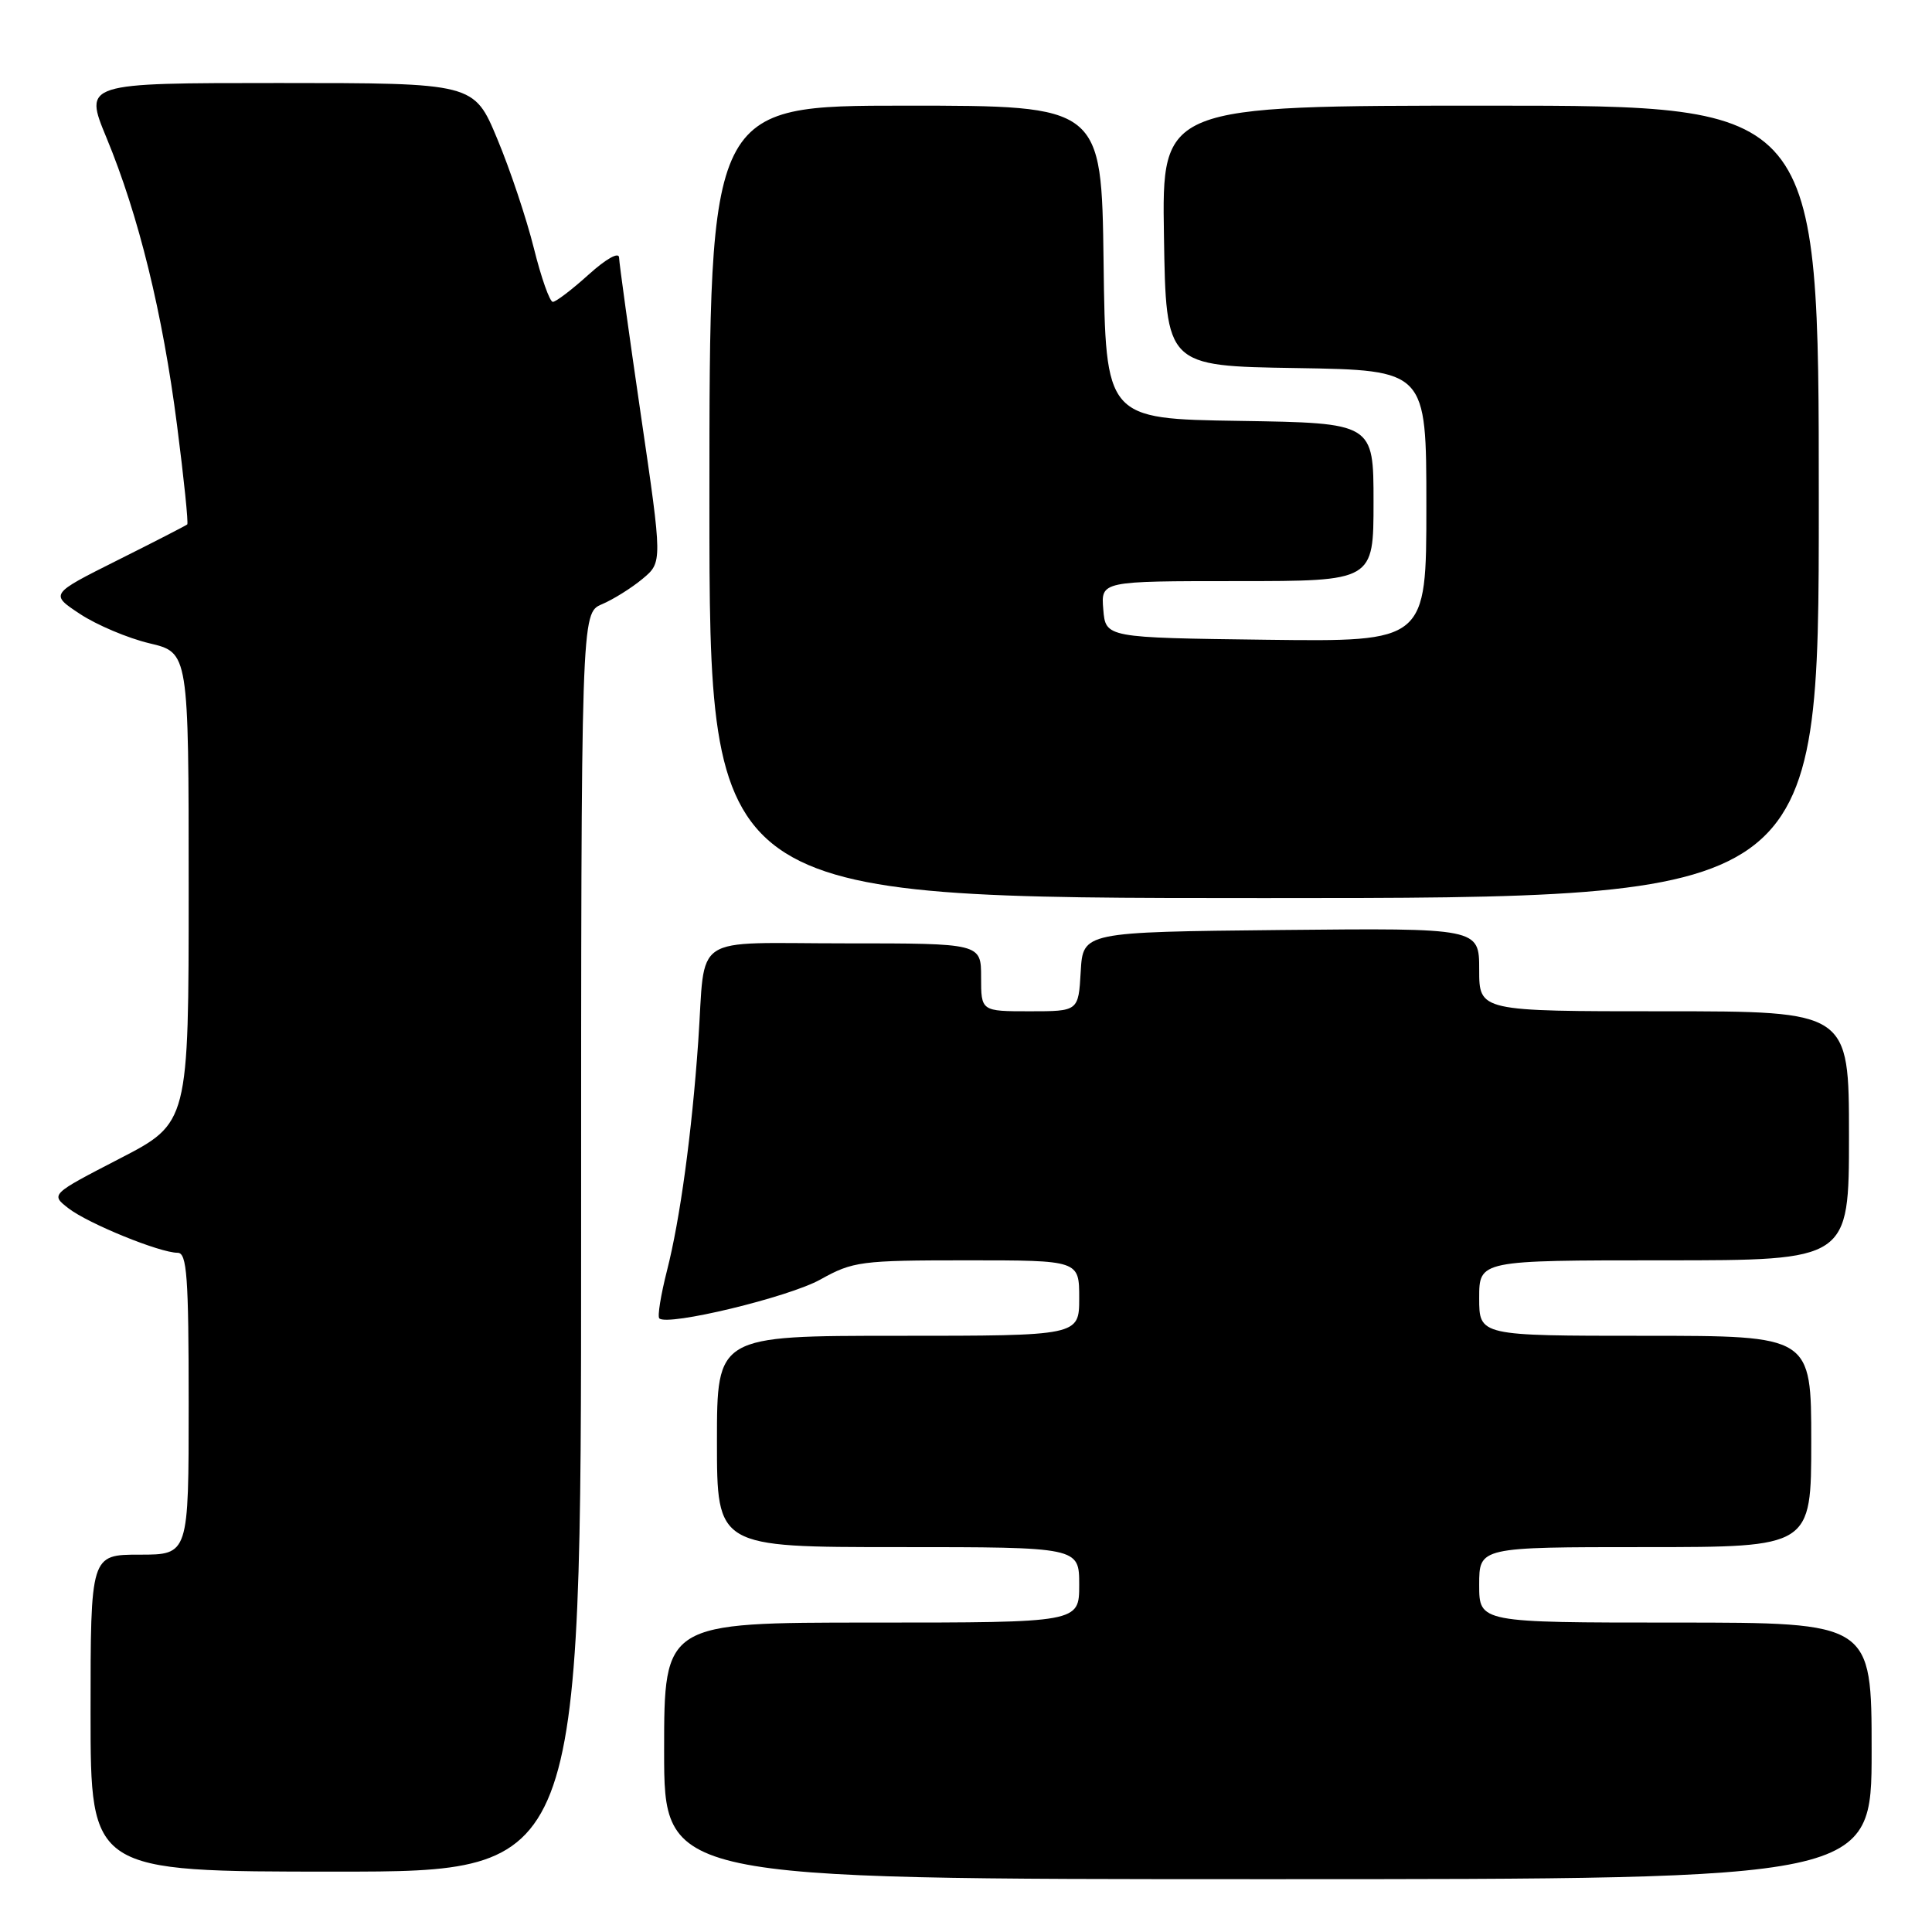 <?xml version="1.0" encoding="UTF-8" standalone="no"?>
<!DOCTYPE svg PUBLIC "-//W3C//DTD SVG 1.1//EN" "http://www.w3.org/Graphics/SVG/1.1/DTD/svg11.dtd" >
<svg xmlns="http://www.w3.org/2000/svg" xmlns:xlink="http://www.w3.org/1999/xlink" version="1.1" viewBox="0 0 256 256">
 <g >
 <path fill="currentColor"
d=" M 248.00 232.00 C 248.00 215.00 248.00 215.00 222.00 215.00 C 196.00 215.00 196.00 215.00 196.00 210.00 C 196.00 205.00 196.00 205.00 218.00 205.00 C 240.00 205.00 240.00 205.00 240.00 191.00 C 240.00 177.00 240.00 177.00 218.00 177.00 C 196.00 177.00 196.00 177.00 196.00 172.00 C 196.00 167.00 196.00 167.00 220.50 167.00 C 245.00 167.00 245.00 167.00 245.00 150.50 C 245.00 134.00 245.00 134.00 220.50 134.00 C 196.00 134.00 196.00 134.00 196.00 128.48 C 196.00 122.97 196.00 122.97 169.75 123.23 C 143.50 123.50 143.50 123.50 143.20 128.75 C 142.90 134.00 142.90 134.00 136.45 134.00 C 130.00 134.00 130.00 134.00 130.00 129.50 C 130.00 125.00 130.00 125.00 112.02 125.00 C 91.24 125.00 93.53 123.47 92.52 138.00 C 91.67 150.17 90.11 161.59 88.38 168.36 C 87.56 171.58 87.10 174.43 87.36 174.69 C 88.43 175.76 104.51 171.89 108.71 169.54 C 113.01 167.14 114.06 167.00 128.13 167.00 C 143.00 167.00 143.00 167.00 143.00 172.00 C 143.00 177.00 143.00 177.00 119.00 177.00 C 95.00 177.00 95.00 177.00 95.00 191.00 C 95.00 205.00 95.00 205.00 119.00 205.00 C 143.00 205.00 143.00 205.00 143.00 210.00 C 143.00 215.00 143.00 215.00 115.50 215.00 C 88.00 215.00 88.00 215.00 88.00 232.00 C 88.00 249.00 88.00 249.00 168.00 249.00 C 248.00 249.00 248.00 249.00 248.00 232.00 Z  M 77.00 164.62 C 77.00 81.24 77.00 81.24 79.75 80.07 C 81.26 79.43 83.69 77.91 85.14 76.70 C 87.78 74.50 87.78 74.50 84.92 55.00 C 83.35 44.27 82.05 34.89 82.03 34.13 C 82.01 33.34 80.33 34.28 78.00 36.38 C 75.80 38.37 73.66 40.00 73.25 40.00 C 72.84 39.99 71.71 36.80 70.74 32.89 C 69.77 28.99 67.59 22.46 65.89 18.40 C 62.81 11.00 62.81 11.00 36.96 11.00 C 11.11 11.00 11.11 11.00 14.11 18.25 C 18.37 28.54 21.55 41.48 23.46 56.36 C 24.37 63.43 24.98 69.34 24.81 69.49 C 24.64 69.64 20.48 71.78 15.56 74.24 C 6.61 78.72 6.61 78.72 10.61 81.36 C 12.81 82.81 16.94 84.56 19.80 85.24 C 25.00 86.47 25.00 86.47 25.00 117.64 C 25.00 148.80 25.00 148.80 15.84 153.53 C 6.69 158.26 6.69 158.26 9.09 160.12 C 11.71 162.14 21.18 166.00 23.54 166.00 C 24.77 166.00 25.00 169.12 25.00 186.00 C 25.00 206.00 25.00 206.00 18.50 206.00 C 12.00 206.00 12.00 206.00 12.00 227.00 C 12.00 248.00 12.00 248.00 44.50 248.00 C 77.00 248.00 77.00 248.00 77.00 164.62 Z  M 241.00 66.50 C 241.00 14.00 241.00 14.00 197.48 14.00 C 153.95 14.00 153.95 14.00 154.23 31.25 C 154.50 48.50 154.50 48.50 171.75 48.77 C 189.00 49.05 189.00 49.05 189.00 67.04 C 189.00 85.04 189.00 85.04 167.75 84.77 C 146.50 84.50 146.50 84.50 146.19 80.75 C 145.88 77.00 145.88 77.00 163.94 77.00 C 182.00 77.00 182.00 77.00 182.00 66.52 C 182.00 56.05 182.00 56.05 164.25 55.77 C 146.50 55.50 146.50 55.50 146.23 34.75 C 145.96 14.00 145.96 14.00 119.98 14.00 C 94.00 14.00 94.00 14.00 94.00 66.50 C 94.00 119.00 94.00 119.00 167.50 119.00 C 241.00 119.00 241.00 119.00 241.00 66.50 Z "/>
</g>
</svg>